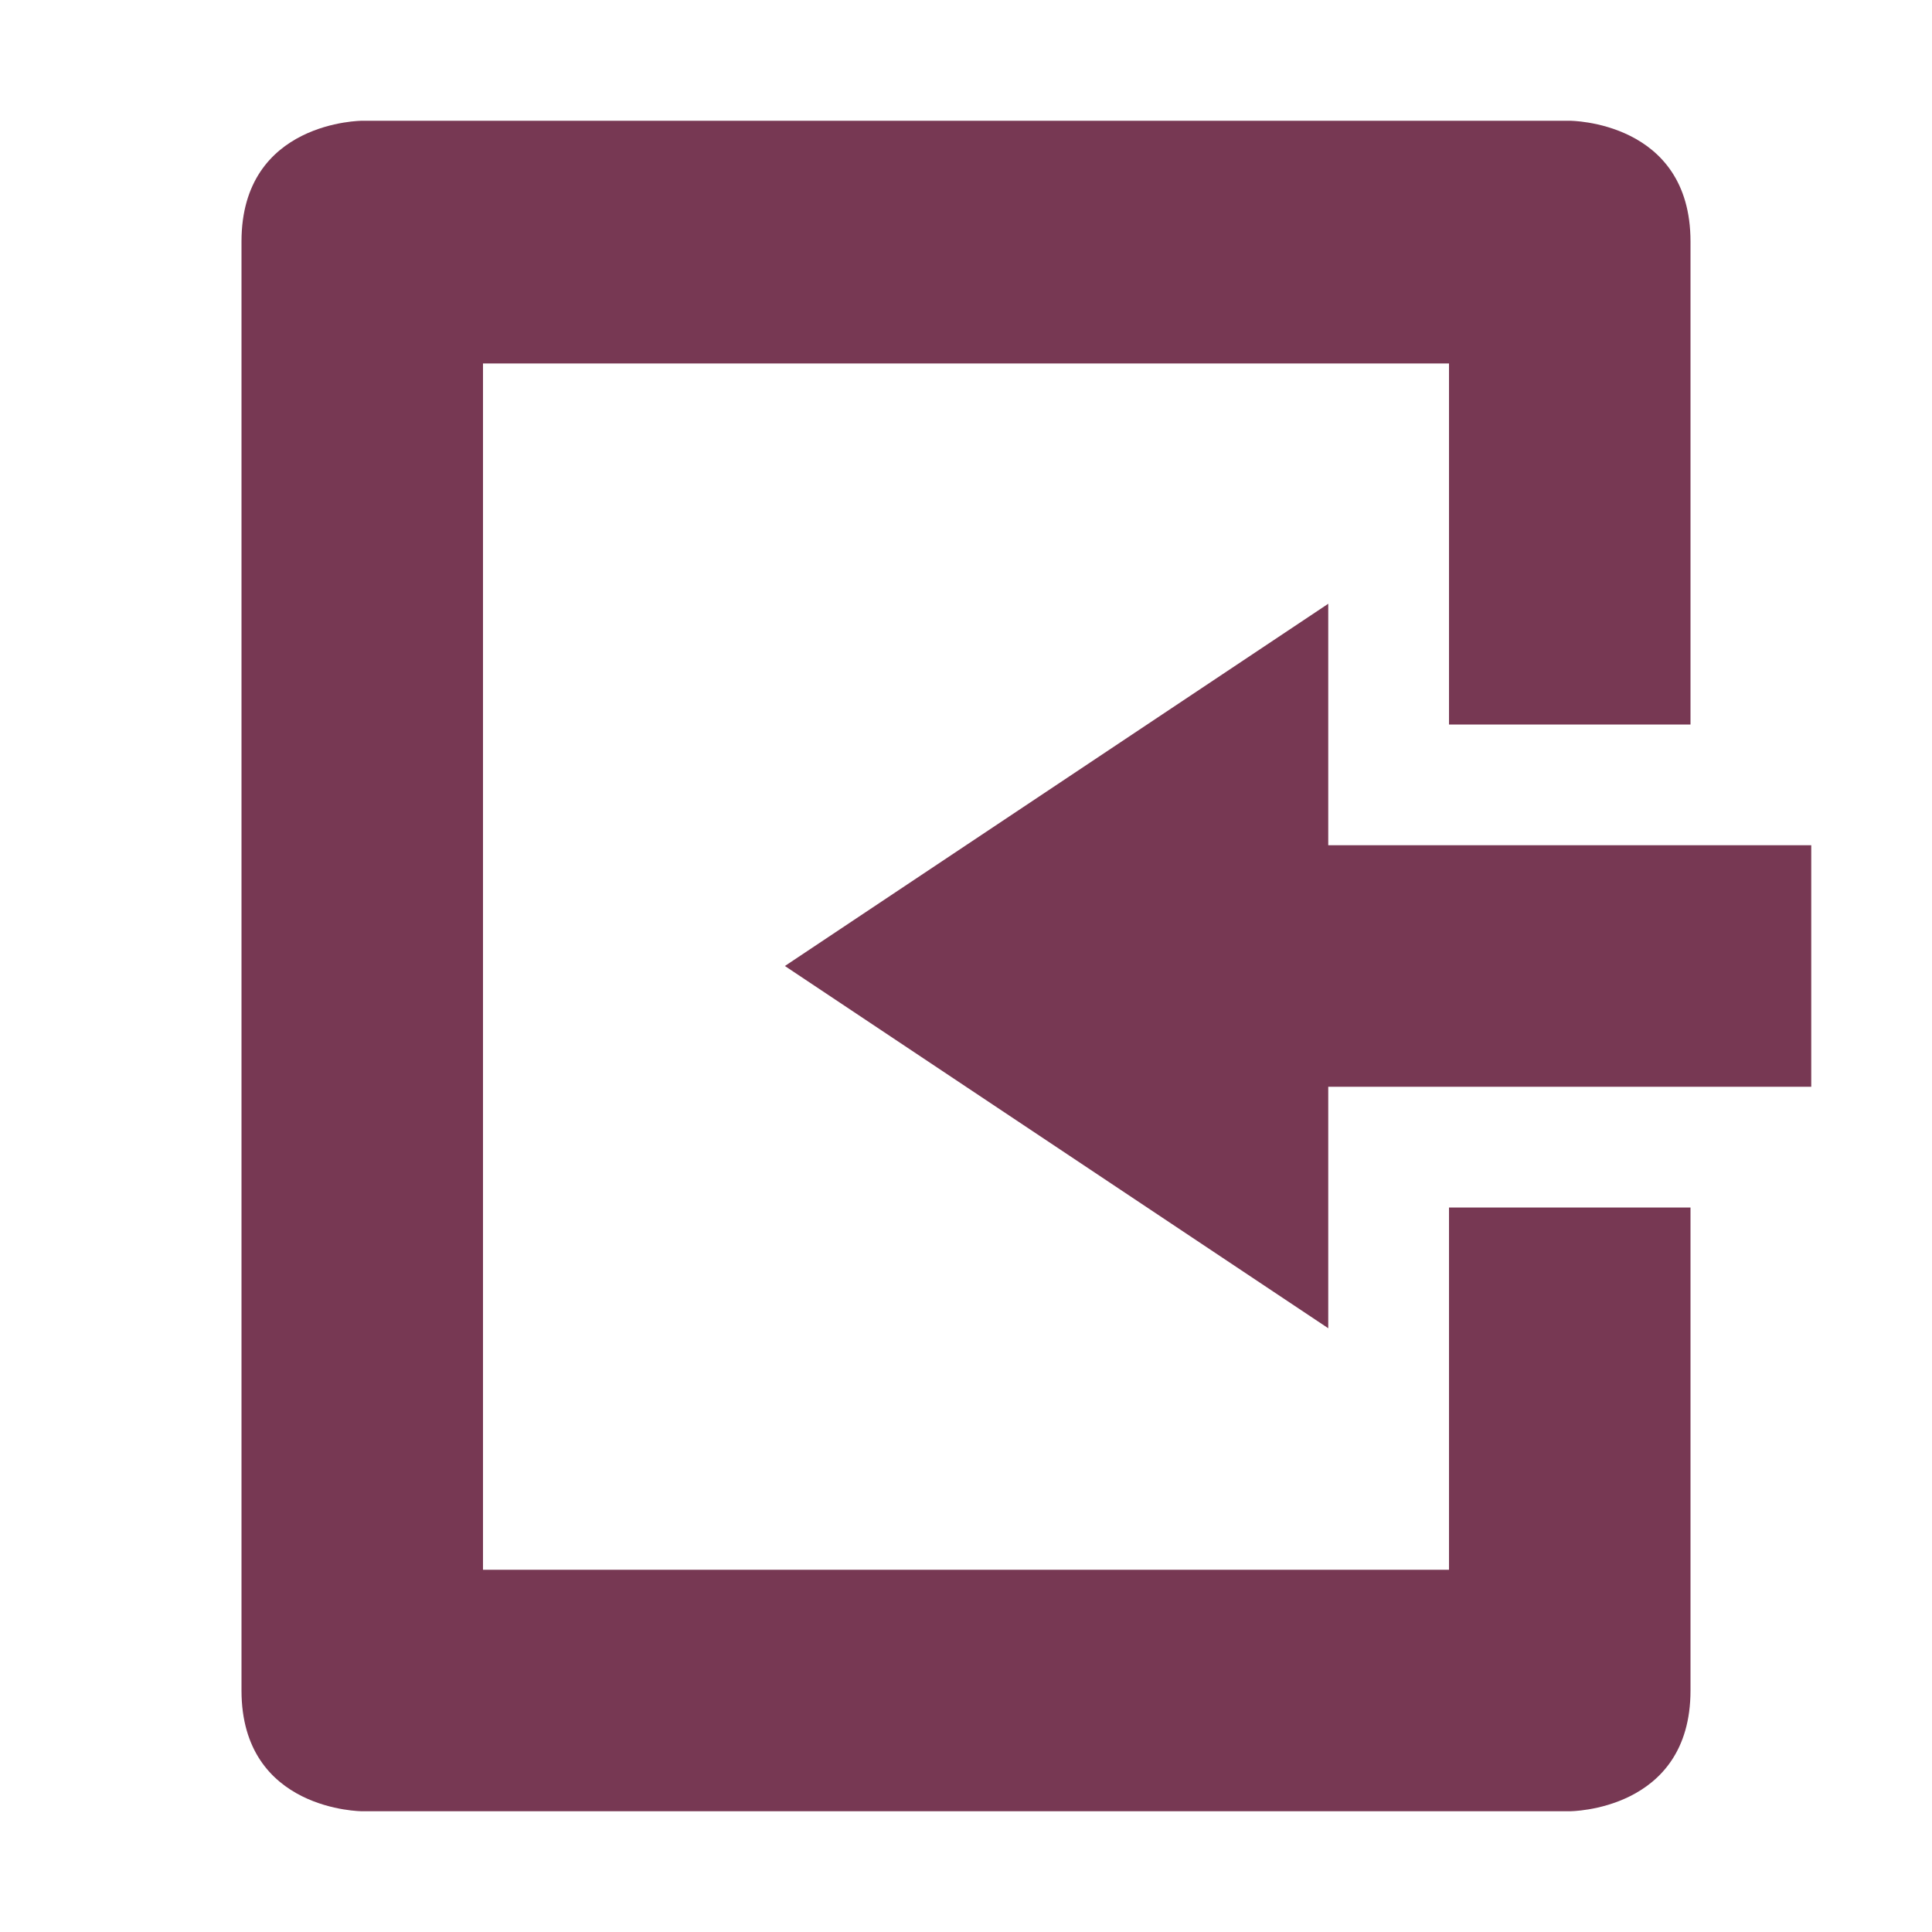 <svg xmlns="http://www.w3.org/2000/svg" width="16" height="16" version="1.1">
 <path style="fill:#773853" d="M 3,15 C 3,15 2,15 2,14 V 2 C 2,1 3,1 3,1 H 13 C 13,1 14,1 14,2 V 6 H 12 V 3.01 H 4 V 13 H 12 V 10 H 14 V 14 C 14,15 13,15 13,15 Z"/>
 <path style="fill:#773853" d="M 11,11 V 9 H 15 V 7 H 11 V 5 L 6.5,8 Z"/>
</svg>
